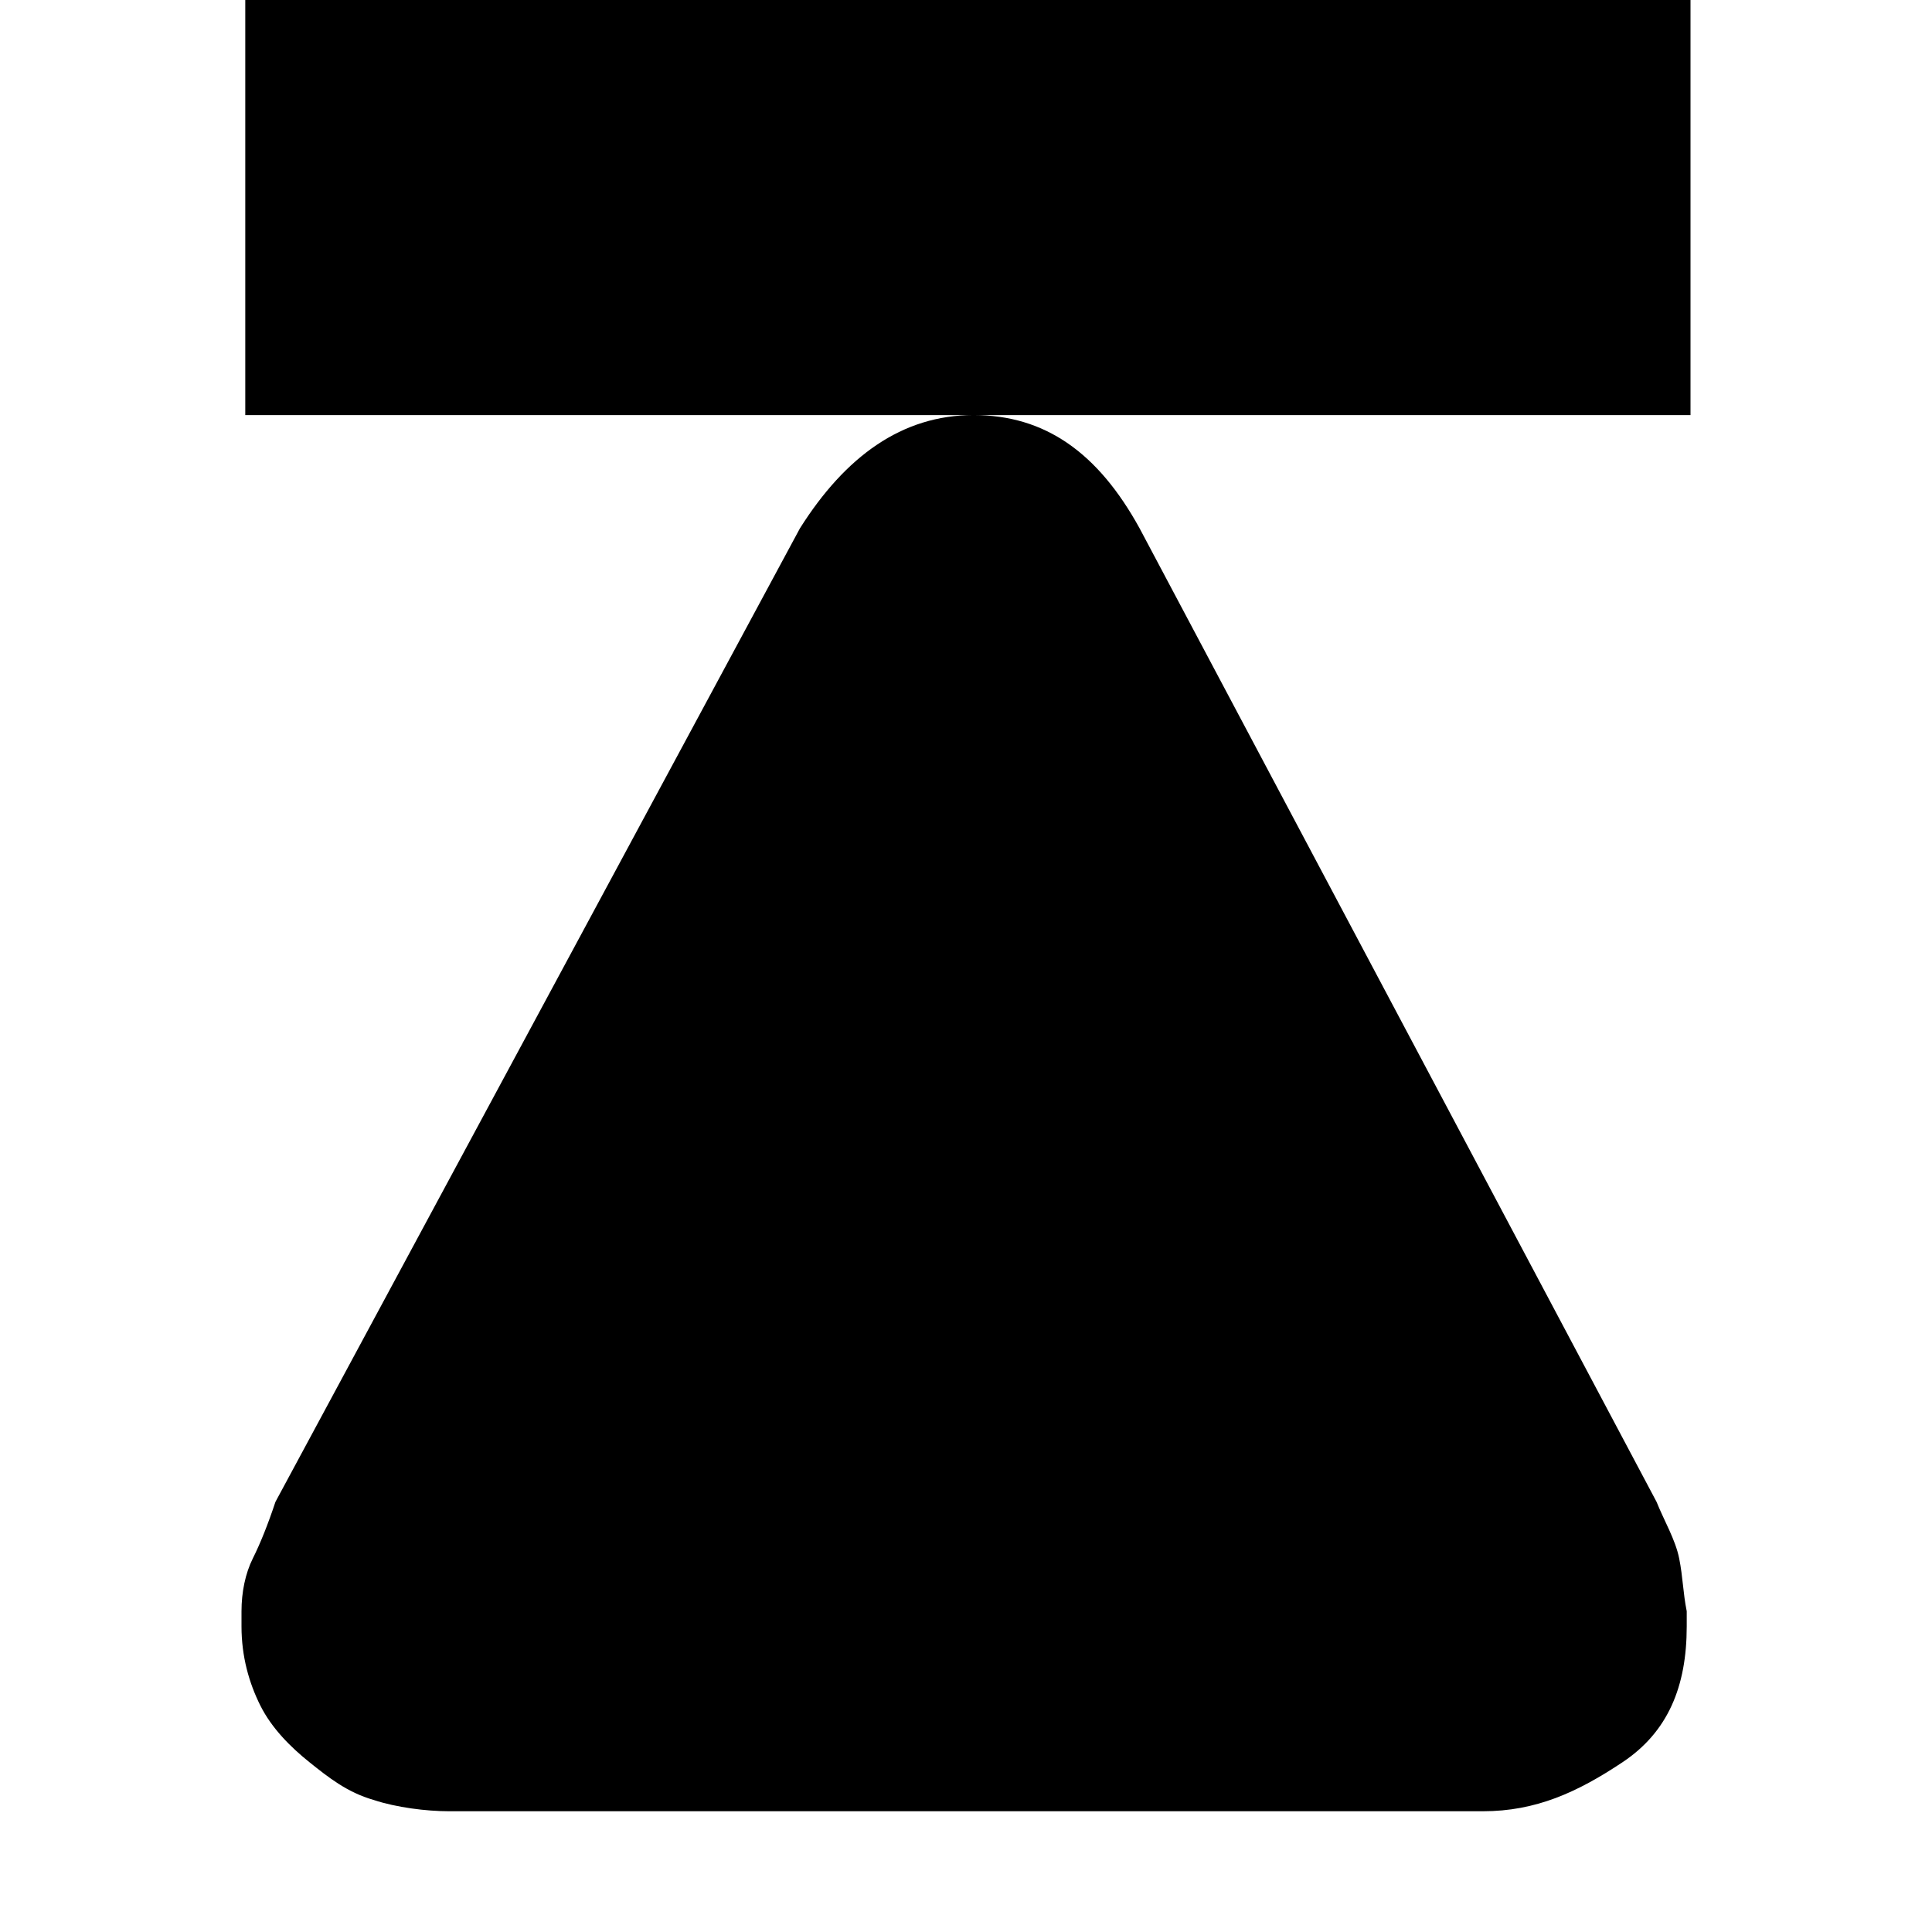 <svg xmlns="http://www.w3.org/2000/svg" viewBox="0 0 512 512">
	<path d="M73 398l139-258c12-19 27-30 46-30s33 10 44 30l137 258c2 5 5 10 6 15s1 9 2 14v4c0 16-5 28-17 36s-23 13-37 13H119c-6 0-14-1-20-3-7-2-12-6-17-10s-10-9-13-15-5-13-5-21v-4c0-5 1-10 3-14s4-9 6-15zM65-32h383v142H65V-32z"/>
</svg>
